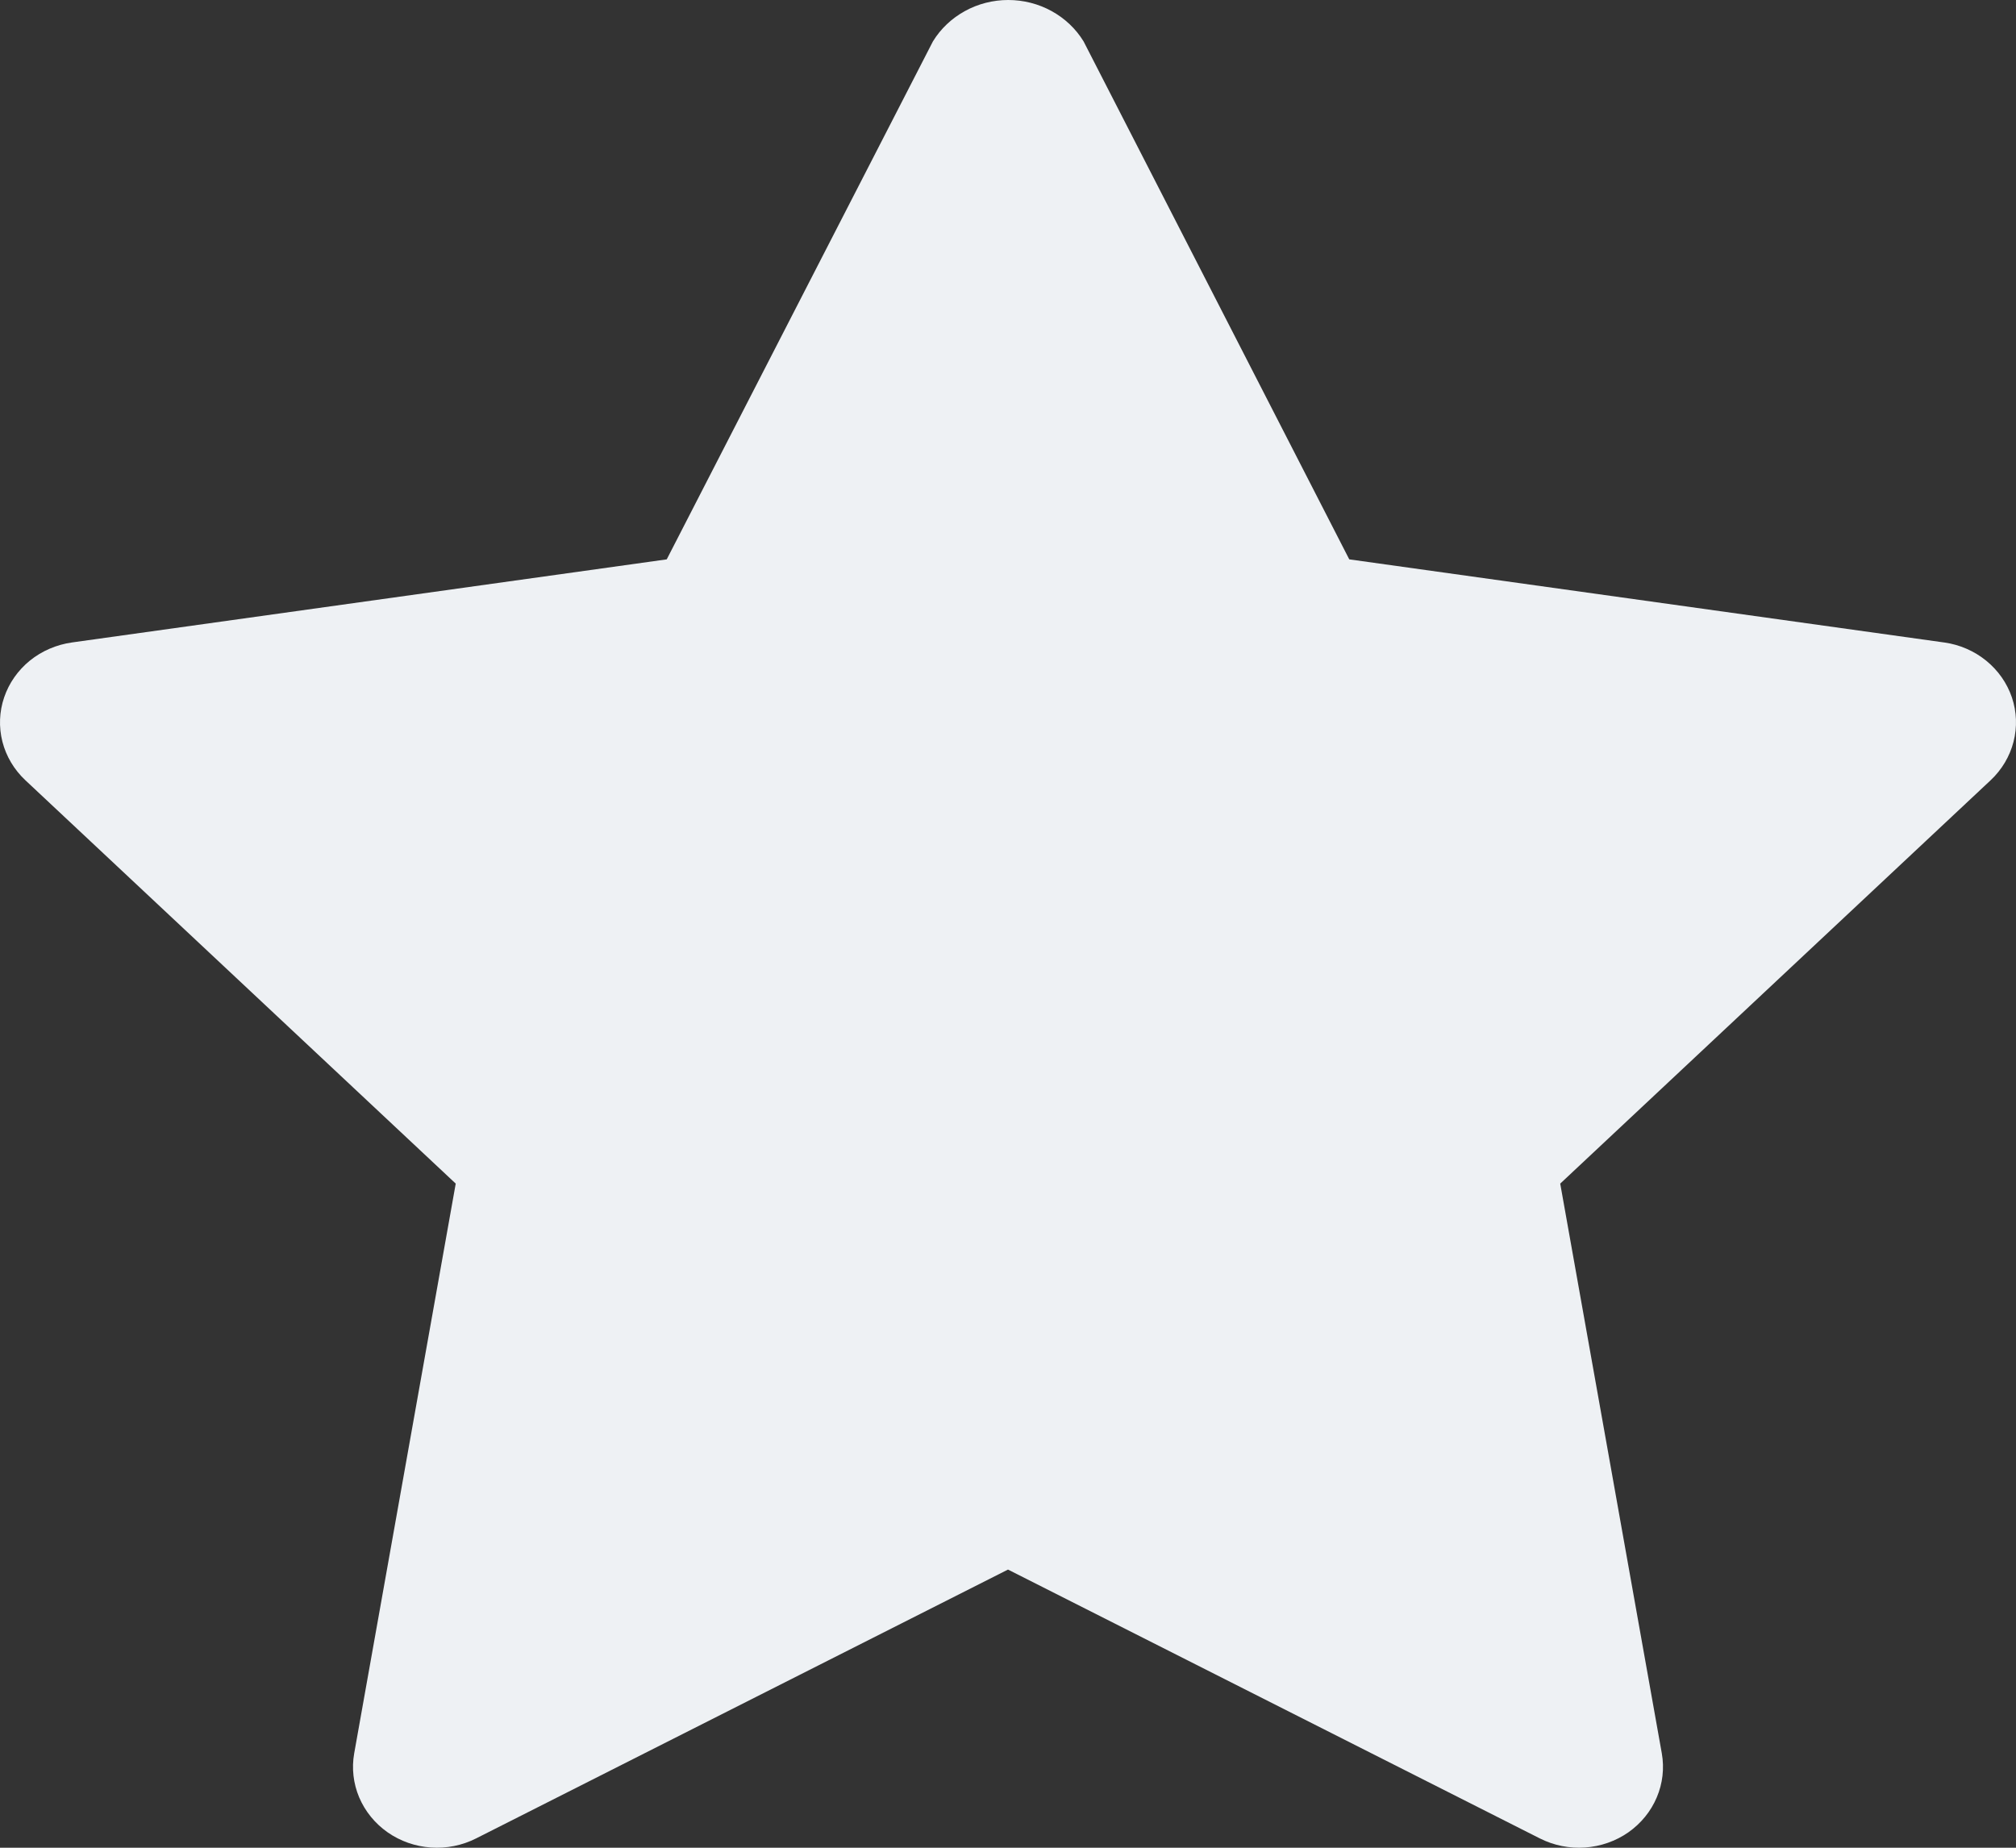 <svg width="36" height="33" viewBox="0 0 36 33" fill="none" xmlns="http://www.w3.org/2000/svg">
<rect x="0" y="0" width="36" height="33" fill="#333333" stroke="none"/>
<path d="M34.714 11.474L24.094 9.99L19.35 0.74C19.212 0.514 19.015 0.328 18.779 0.198C18.543 0.068 18.276 0 18.004 0C17.733 0 17.465 0.068 17.23 0.198C16.994 0.328 16.797 0.514 16.659 0.74L11.906 9.99L1.286 11.474C1.009 11.513 0.748 11.625 0.534 11.798C0.32 11.972 0.161 12.199 0.074 12.455C-0.013 12.711 -0.023 12.985 0.043 13.246C0.11 13.508 0.252 13.746 0.452 13.934L8.138 21.139L6.325 31.314C6.278 31.579 6.309 31.852 6.414 32.101C6.52 32.35 6.695 32.566 6.922 32.725C7.148 32.883 7.416 32.977 7.695 32.996C7.974 33.016 8.254 32.959 8.501 32.834L18 28.032L27.498 32.834C27.746 32.959 28.025 33.016 28.304 32.996C28.583 32.977 28.851 32.883 29.078 32.725C29.304 32.566 29.48 32.35 29.585 32.101C29.691 31.852 29.722 31.579 29.675 31.314L27.861 21.139L35.548 13.934C35.748 13.746 35.889 13.508 35.956 13.247C36.023 12.986 36.013 12.712 35.927 12.456C35.84 12.2 35.681 11.973 35.467 11.799C35.254 11.626 34.994 11.513 34.717 11.474H34.714Z" fill="#EEF1F4"/>
</svg>
